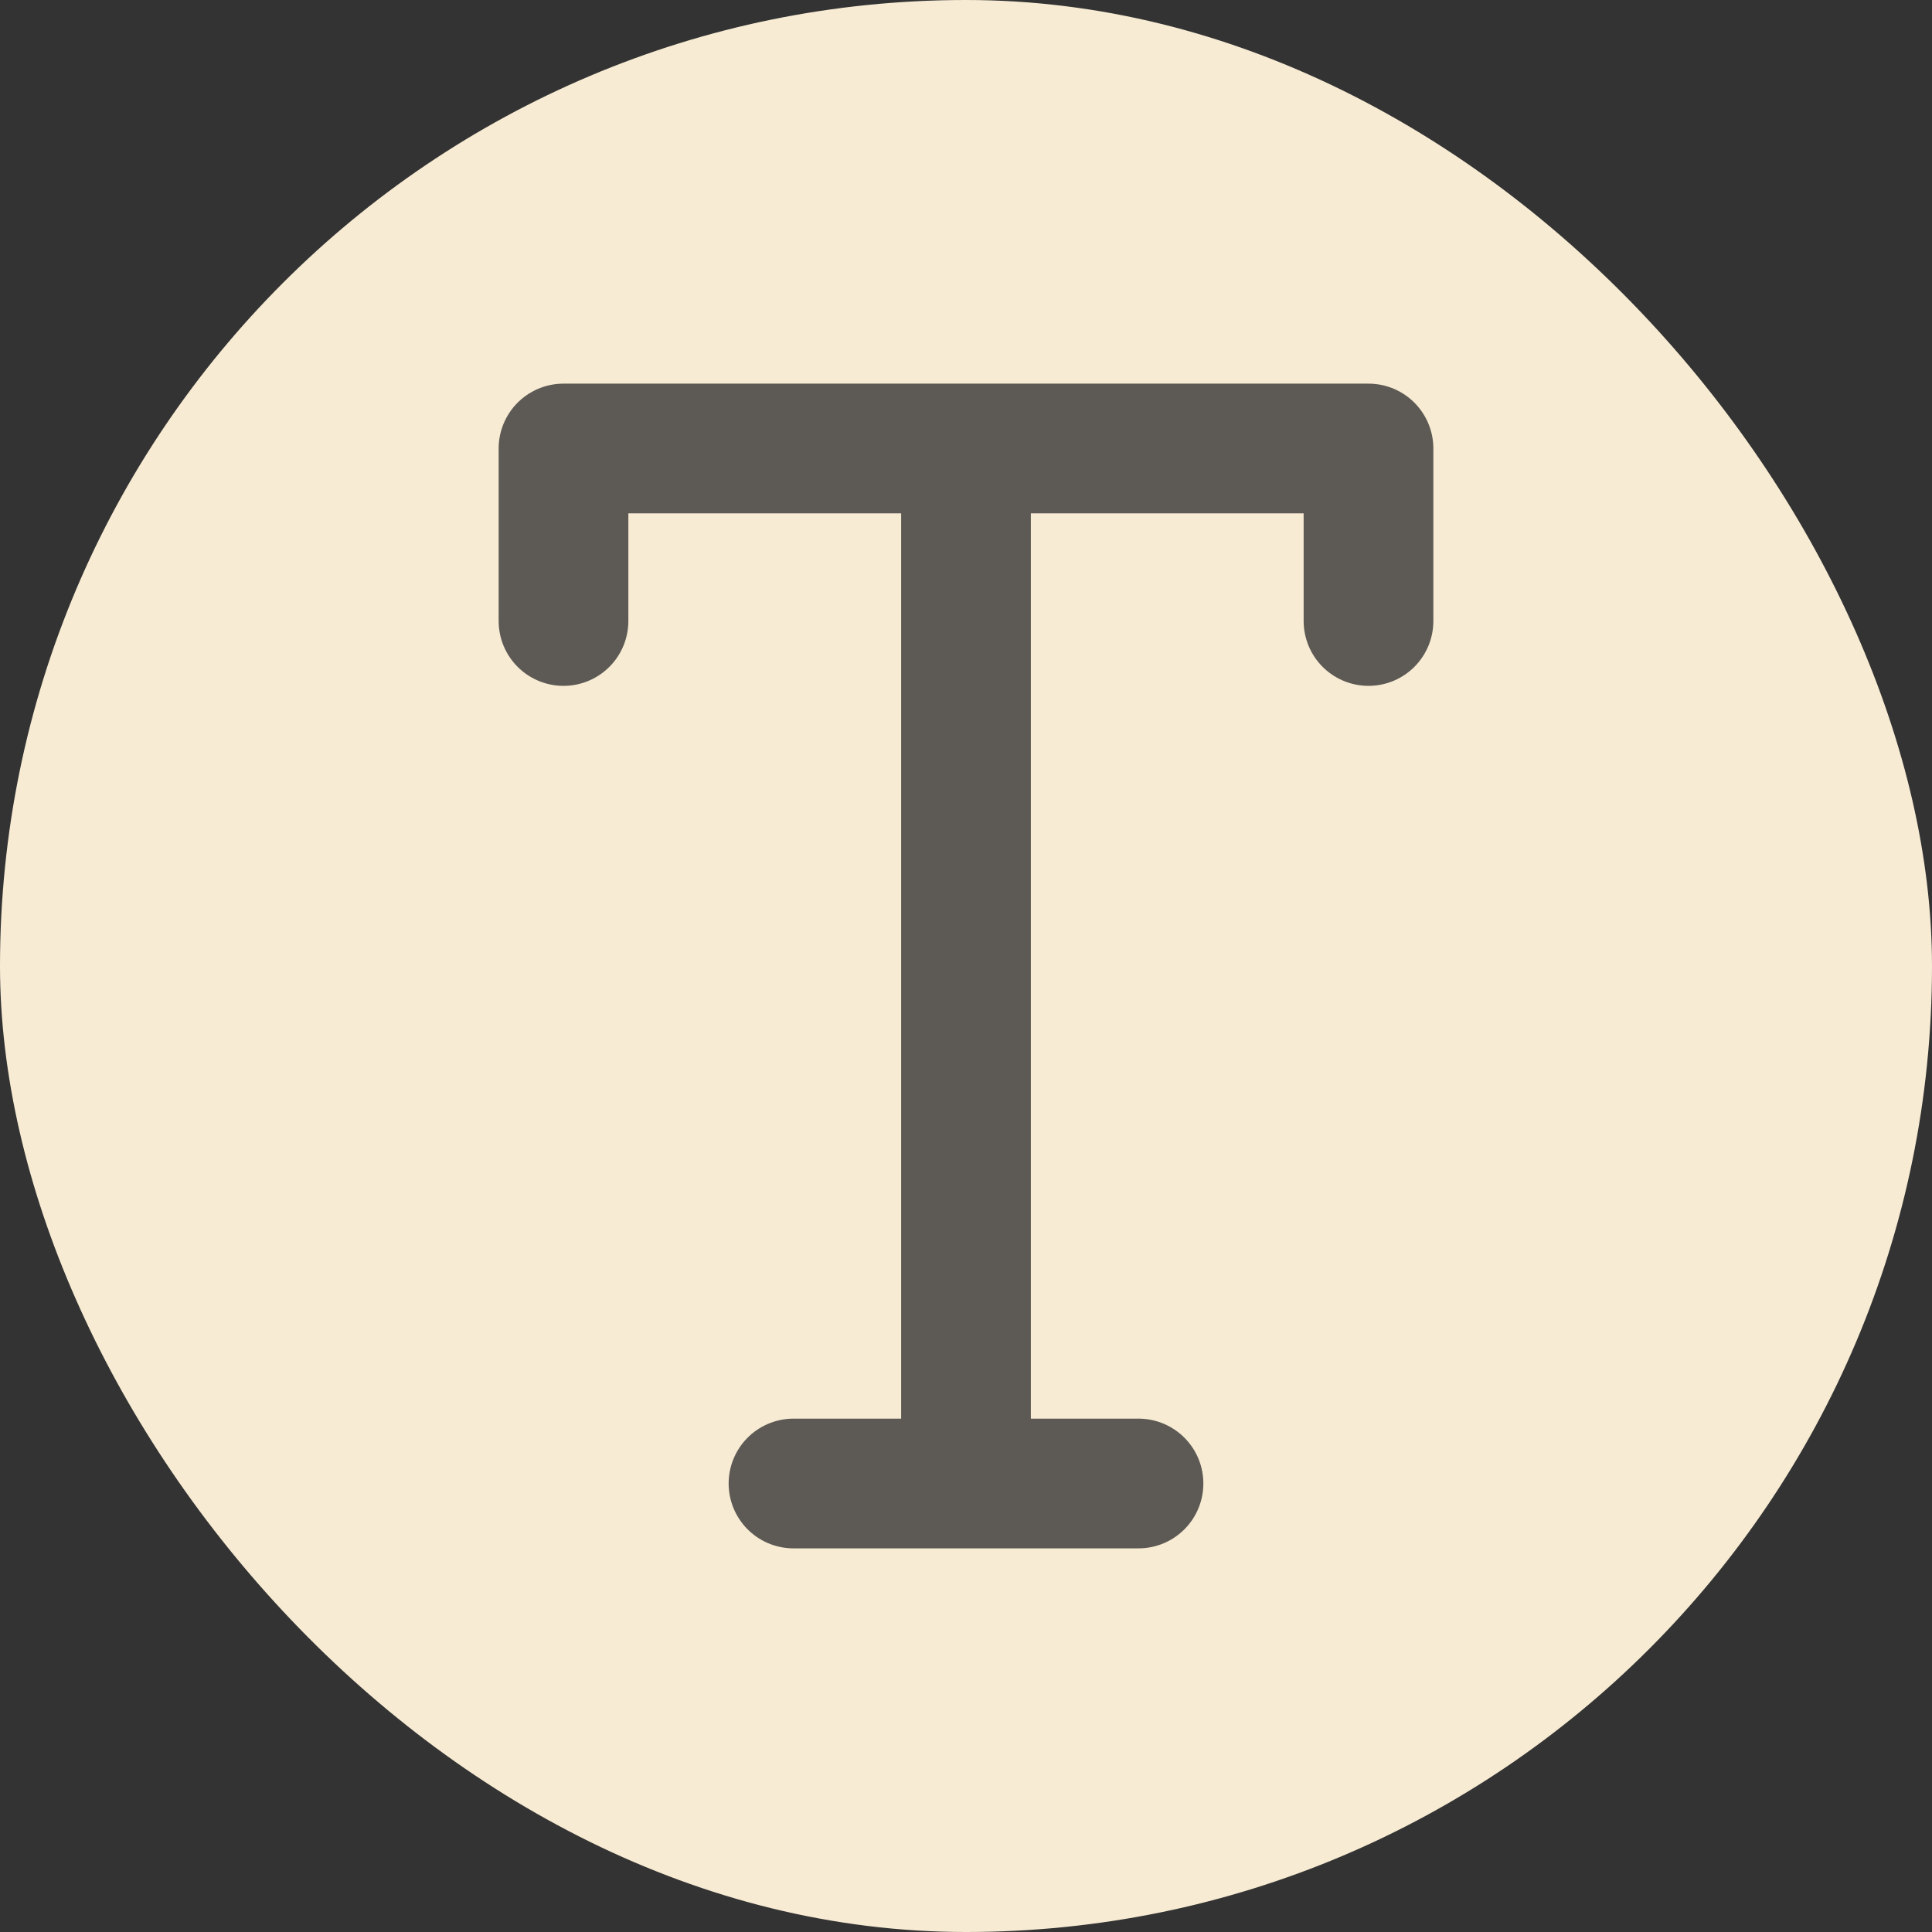 <svg viewBox="-4.8 -4.8 33.60 33.60" fill="none" xmlns="http://www.w3.org/2000/svg" transform="rotate(0)matrix(1, 0, 0, 1, 0, 0)"><rect x="-4.8" y="-4.8" width="33.60" height="33.60" fill="#333333" stroke="none"/><g id="SVGRepo_bgCarrier" stroke-width="0" transform="translate(0,0), scale(1)"><rect x="-4.8" y="-4.8" width="33.60" height="33.60" rx="16.8" fill="#f7ebd3" strokewidth="0"></rect></g><g id="SVGRepo_tracerCarrier" stroke-linecap="round" stroke-linejoin="round"></g><g id="SVGRepo_iconCarrier"> <path d="M12 3V21M9 21H15M19 6V3H5V6" stroke="#5d5a55" stroke-width="2.256" stroke-linecap="round" stroke-linejoin="round"></path> </g></svg>